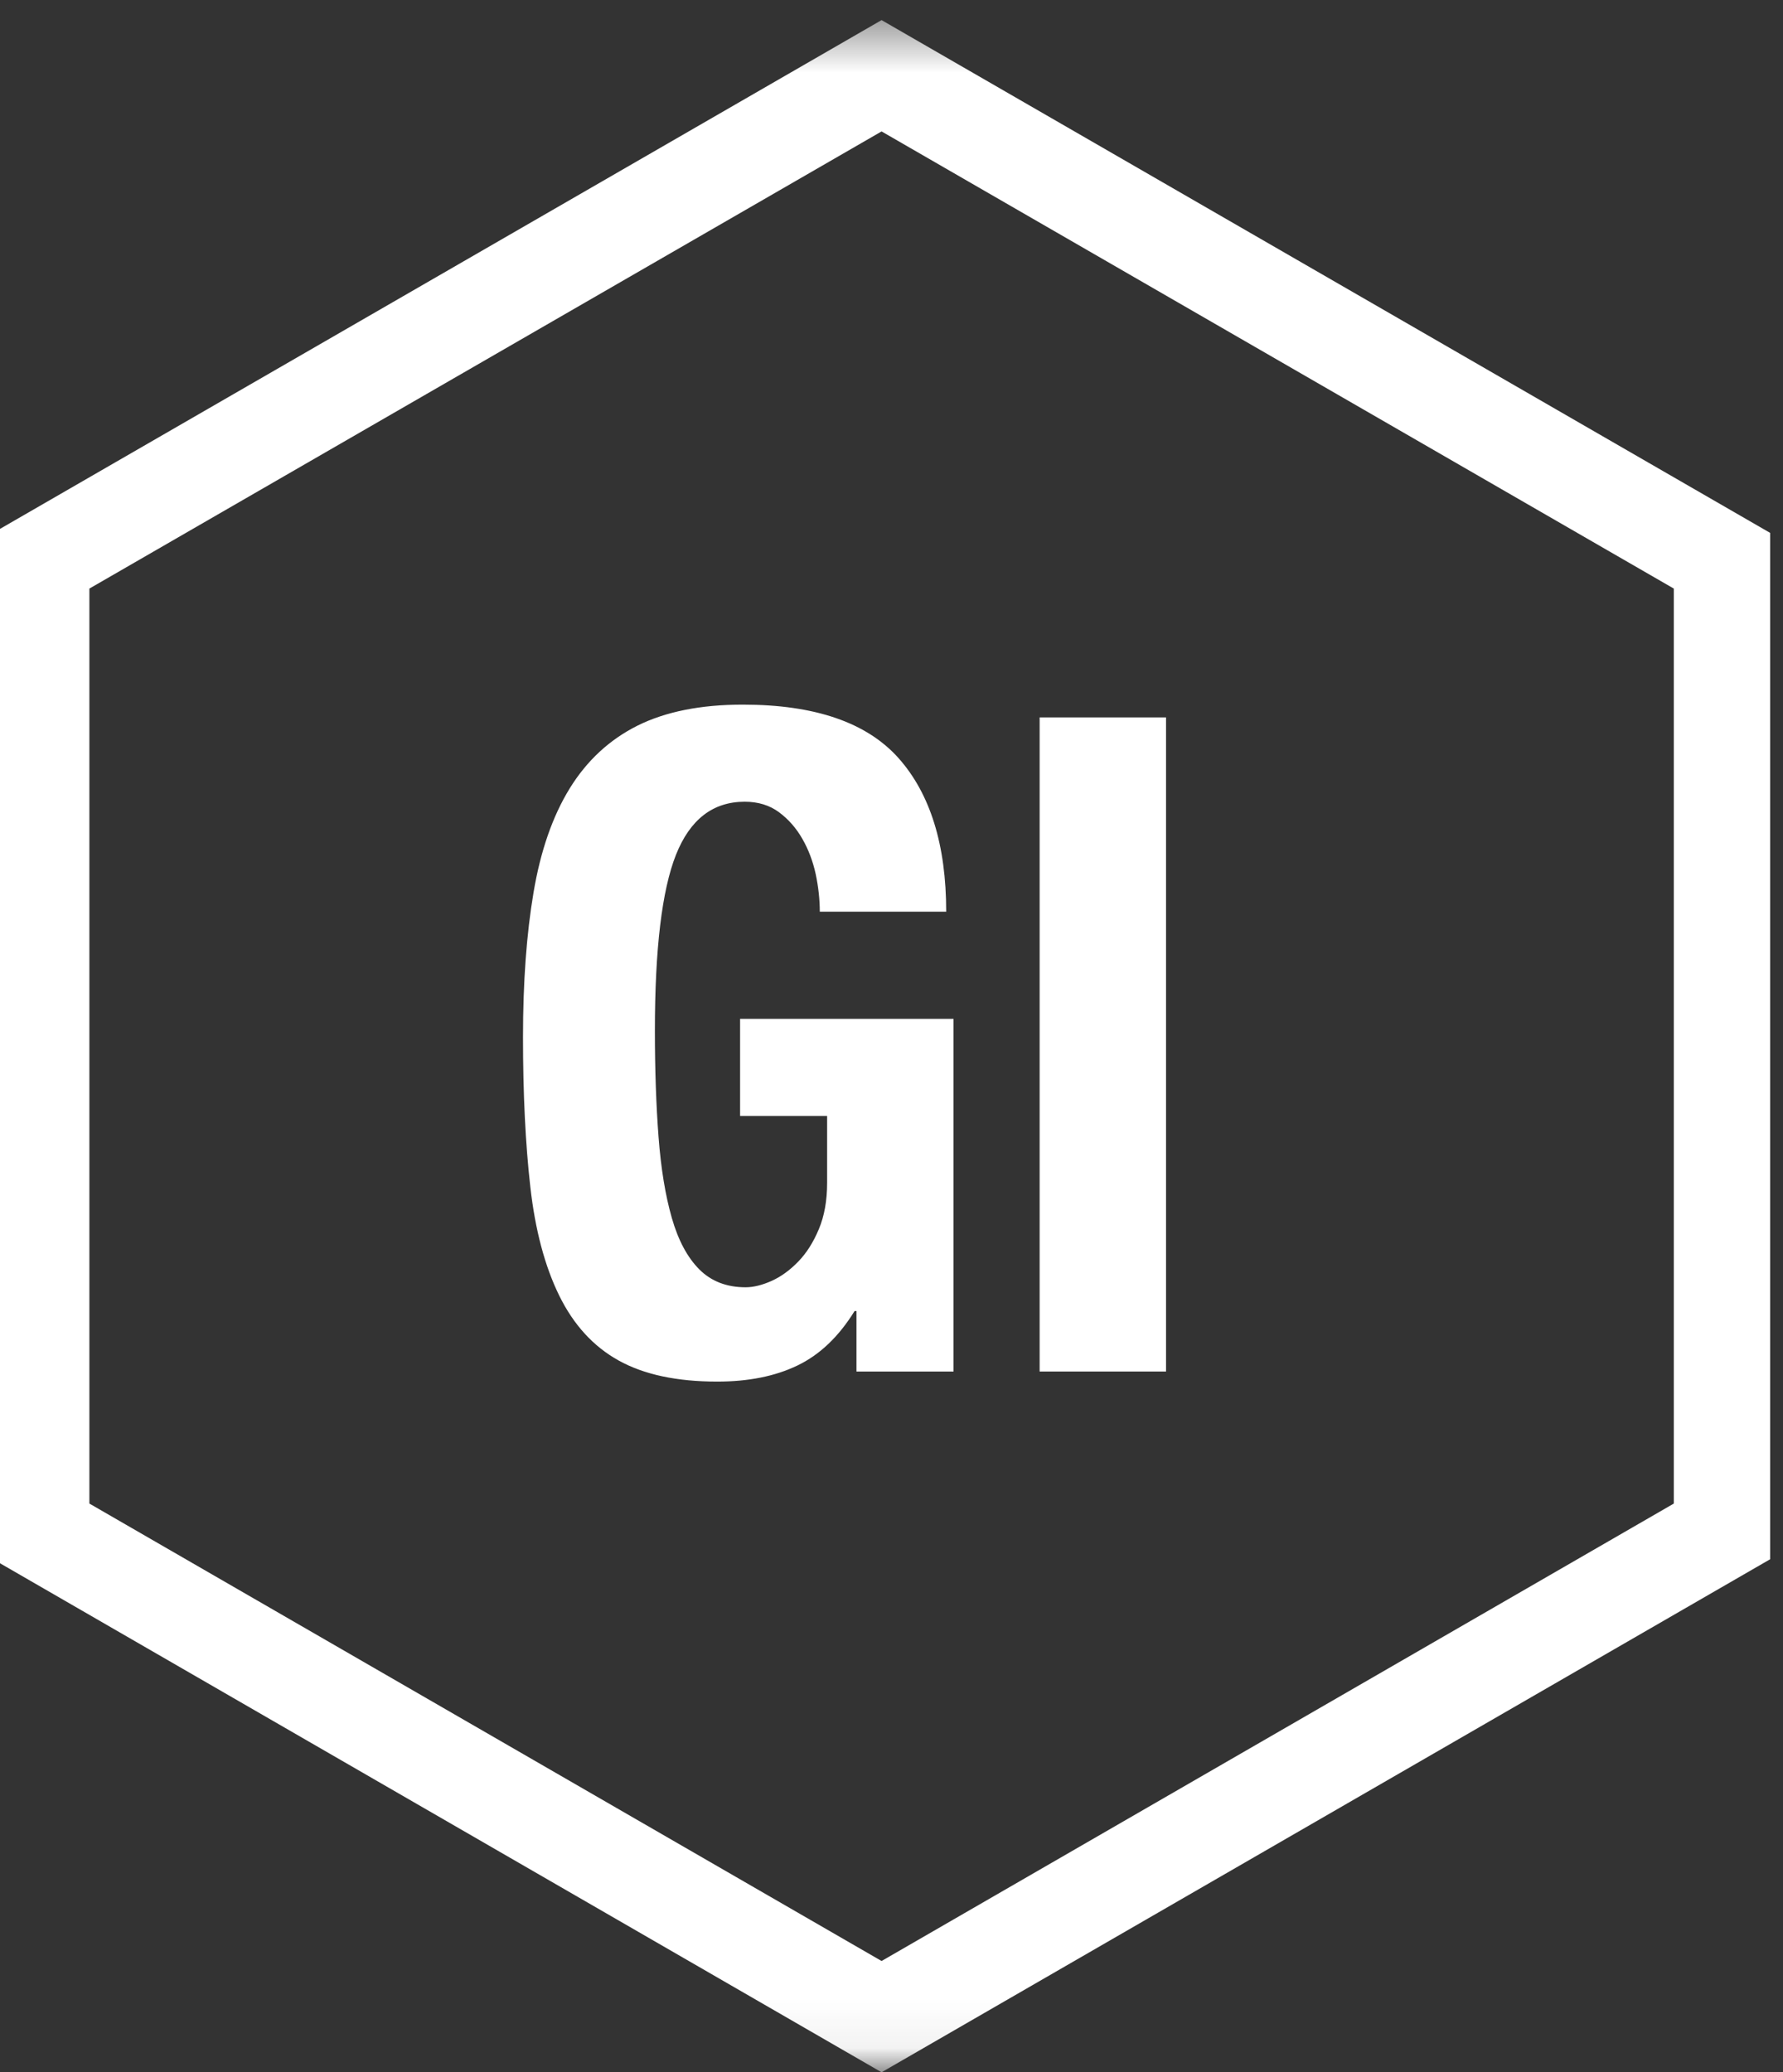 <?xml version="1.0" encoding="UTF-8" standalone="no"?>
<svg width="37px" height="43px" viewBox="0 0 37 43" version="1.1" xmlns="http://www.w3.org/2000/svg" xmlns:xlink="http://www.w3.org/1999/xlink" xmlns:sketch="http://www.bohemiancoding.com/sketch/ns">
    <rect x="0" y="0" width="37" height="43" fill="#333333" stroke="none"/>
    <!-- Generator: Sketch 3.2.1 (9971) - http://www.bohemiancoding.com/sketch -->
    <title>campus-gl</title>
    <desc>Created with Sketch.</desc>
    <defs>
        <path id="path-1" d="M0,0.417 L232.689,0.417 L232.689,42.939 L0,42.939 L0,0.417 Z"></path>
        <path id="path-3" d="M0,0.417 L232.689,0.417 L232.689,42.939 L0,42.939"></path>
        <path id="path-5" d="M0,0.417 L232.689,0.417 L232.689,42.939 L0,42.939 L0,0.417 Z"></path>
        <path id="path-7" d="M0,0.417 L232.689,0.417 L232.689,42.939 L0,42.939 L0,0.417 Z"></path>
        <path id="path-9" d="M0,0.417 L232.689,0.417 L232.689,42.939 L0,42.939"></path>
    </defs>
    <g id="Page-1" stroke="none" stroke-width="1" fill="none" fill-rule="evenodd" sketch:type="MSPage">
        <g id="Campus_Icons_Outline" sketch:type="MSLayerGroup" transform="translate(-147, 0)">
            <g id="Group-3">
                <mask id="mask-2" sketch:name="Clip 2" fill="white">
                    <use xlink:href="#path-1"></use>
                </mask>
                <g id="Clip-2"></g>
            </g>
            <g id="Group-8">
                <mask id="mask-4" sketch:name="Clip 6" fill="white">
                    <use xlink:href="#path-3"></use>
                </mask>
                <g id="Clip-6"></g>
            </g>
            <g id="Group-13">
                <mask id="mask-6" sketch:name="Clip 11" fill="white">
                    <use xlink:href="#path-5"></use>
                </mask>
                <g id="Clip-11"></g>
            </g>
            <g id="Group-18">
                <mask id="mask-8" sketch:name="Clip 16" fill="white">
                    <use xlink:href="#path-7"></use>
                </mask>
                <g id="Clip-16"></g>
            </g>
            <g id="Group-23">
                <mask id="mask-10" sketch:name="Clip 21" fill="white">
                    <use xlink:href="#path-9"></use>
                </mask>
                <g id="Clip-21"></g>
                <path d="M165.294,0.417 L146.855,11.058 L146.855,32.354 L165.294,43 L183.734,32.354 L183.734,11.058 L165.294,0.417 L165.294,0.417 Z M165.294,2.727 L181.734,12.213 L181.734,31.199 L165.294,40.691 L148.855,31.199 L148.855,12.213 L165.294,2.727 L165.294,2.727 Z" id="Fill-22" fill="#FFFFFF" sketch:type="MSShapeGroup" mask="url(#mask-10)"></path>
            </g>
            <path d="M163.927,18.137 C163.869,17.871 163.777,17.627 163.65,17.406 C163.524,17.184 163.362,17 163.166,16.854 C162.969,16.708 162.732,16.636 162.453,16.636 C161.794,16.636 161.319,17.004 161.027,17.738 C160.736,18.473 160.59,19.69 160.59,21.388 C160.59,22.199 160.616,22.934 160.666,23.593 C160.716,24.252 160.809,24.813 160.942,25.275 C161.075,25.738 161.265,26.092 161.512,26.34 C161.759,26.587 162.079,26.711 162.472,26.711 C162.637,26.711 162.817,26.666 163.014,26.578 C163.21,26.489 163.394,26.355 163.565,26.178 C163.737,26.001 163.879,25.776 163.993,25.503 C164.107,25.231 164.164,24.911 164.164,24.544 L164.164,23.156 L162.358,23.156 L162.358,21.141 L166.787,21.141 L166.787,28.459 L164.773,28.459 L164.773,27.204 L164.734,27.204 C164.405,27.737 164.008,28.114 163.546,28.335 C163.083,28.558 162.529,28.668 161.883,28.668 C161.046,28.668 160.365,28.523 159.839,28.231 C159.313,27.94 158.902,27.489 158.604,26.882 C158.306,26.274 158.106,25.523 158.005,24.628 C157.904,23.736 157.853,22.699 157.853,21.521 C157.853,20.38 157.926,19.38 158.072,18.517 C158.217,17.656 158.467,16.937 158.822,16.36 C159.177,15.784 159.646,15.349 160.229,15.057 C160.812,14.767 161.54,14.621 162.415,14.621 C163.911,14.621 164.987,14.992 165.647,15.732 C166.306,16.474 166.635,17.536 166.635,18.917 L164.012,18.917 C164.012,18.664 163.983,18.403 163.927,18.137" id="Fill-24" fill="#FFFFFF" sketch:type="MSShapeGroup"></path>
            <path d="M168.574,14.886 L171.197,14.886 L171.197,28.459 L168.574,28.459 L168.574,14.886 Z" id="Fill-25" fill="#FFFFFF" sketch:type="MSShapeGroup"></path>
        </g>
    </g>
</svg>